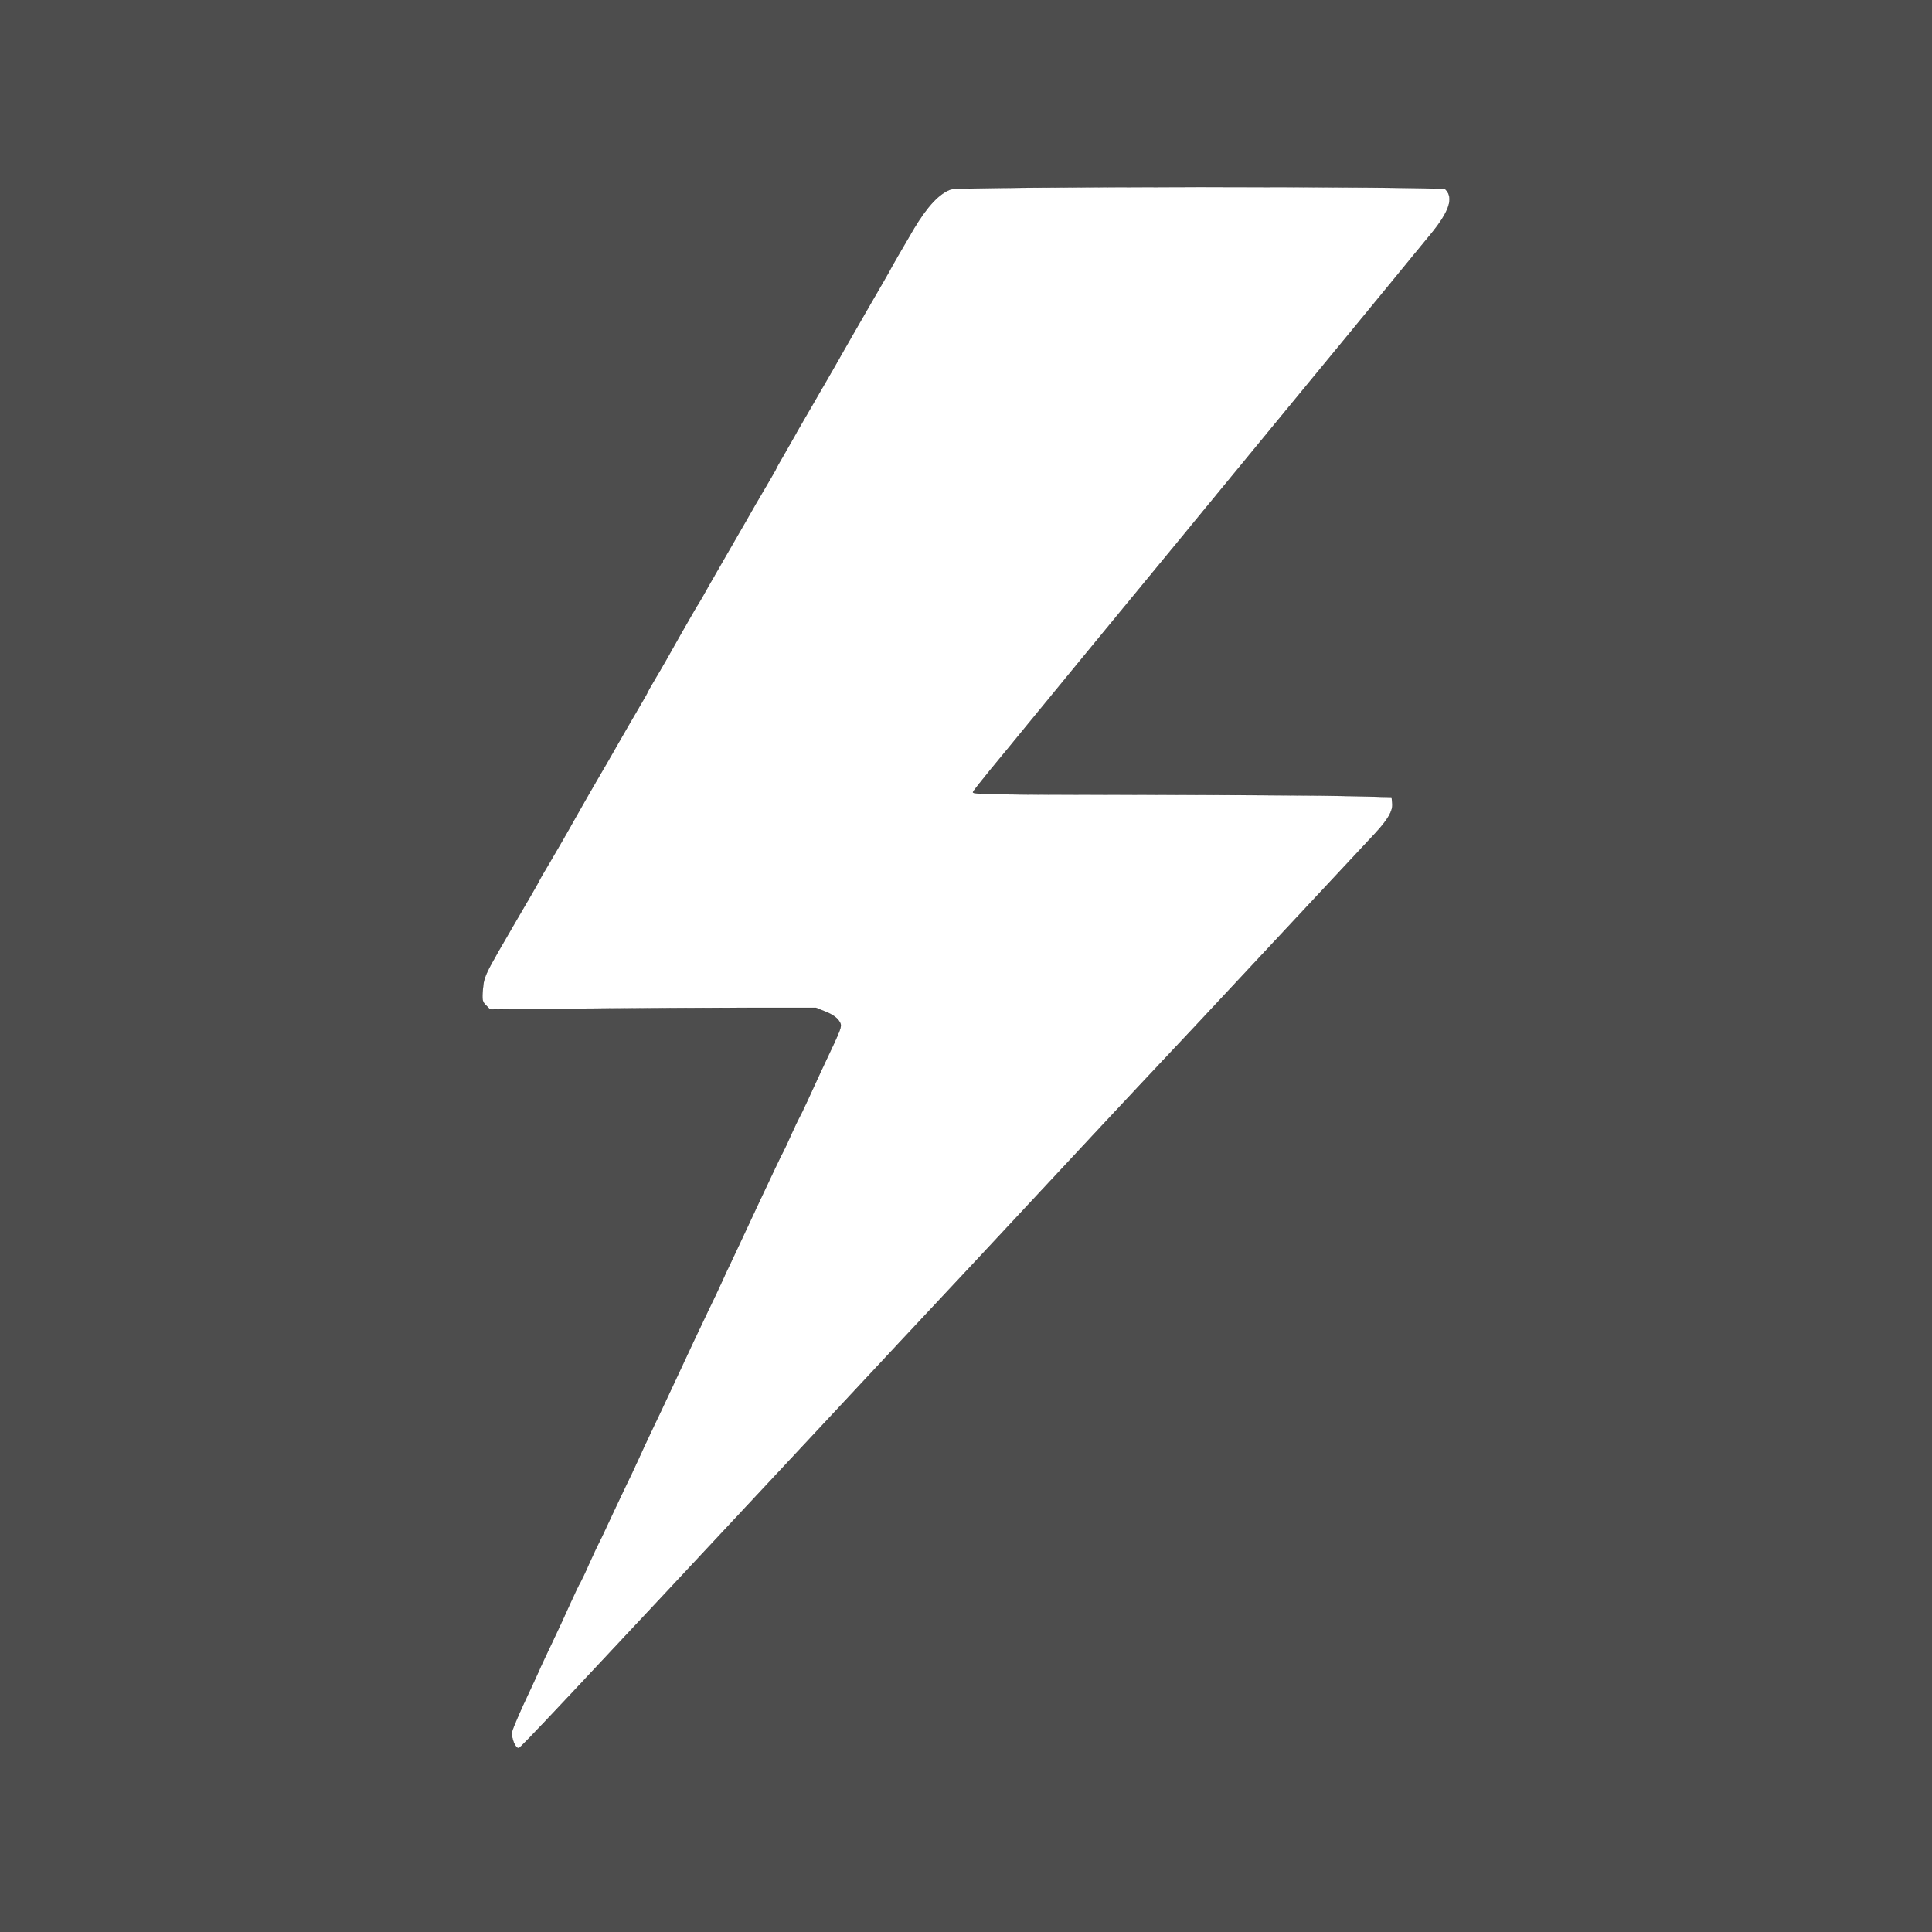 <?xml version="1.0" encoding="UTF-8" standalone="no"?>
<svg
   version="1.0"
   width="946.465pt"
   height="946.465pt"
   viewBox="0 0 946.465 946.465"
   preserveAspectRatio="xMidYMid"
   id="svg12"
   sodipodi:docname="i_power_house_grey.svg"
   inkscape:version="1.2.2 (732a01da63, 2022-12-09)"
   xmlns:inkscape="http://www.inkscape.org/namespaces/inkscape"
   xmlns:sodipodi="http://sodipodi.sourceforge.net/DTD/sodipodi-0.dtd"
   xmlns="http://www.w3.org/2000/svg"
   xmlns:svg="http://www.w3.org/2000/svg">
  <defs
     id="defs16" />
  <sodipodi:namedview
     id="namedview14"
     pagecolor="#ffffff"
     bordercolor="#000000"
     borderopacity="0.25"
     inkscape:showpageshadow="2"
     inkscape:pageopacity="0.0"
     inkscape:pagecheckerboard="0"
     inkscape:deskcolor="#d1d1d1"
     inkscape:document-units="pt"
     showgrid="false"
     inkscape:zoom="0.42223725"
     inkscape:cx="740.10524"
     inkscape:cy="614.58339"
     inkscape:window-width="3840"
     inkscape:window-height="2081"
     inkscape:window-x="1609"
     inkscape:window-y="-11"
     inkscape:window-maximized="1"
     inkscape:current-layer="svg12" />
  <rect
     style="fill:#4d4d4d;fill-opacity:1;stroke:none;stroke-width:120;stroke-dasharray:none;stroke-opacity:1"
     id="rect1631"
     width="946.465"
     height="946.465"
     x="-7.1054274e-15"
     y="-7.1054274e-15" />
  <g
     transform="matrix(0.1,0,0,-0.08,-194.749,986.087)"
     fill="#000000"
     stroke="none"
     id="g4642"
     style="fill:#ffffff;fill-opacity:1;stroke:#000000;stroke-opacity:1">
    <path
       d="m 6605,11166 c -56,-25 -114,-102 -180,-239 -69,-148 -100,-213 -125,-272 -10,-22 -47,-103 -83,-180 -63,-137 -91,-197 -147,-320 -28,-62 -34,-76 -145,-315 -37,-80 -76,-163 -85,-185 -10,-22 -34,-75 -54,-118 -20,-42 -36,-79 -36,-81 0,-2 -22,-50 -49,-107 -27,-57 -75,-160 -106,-229 -32,-69 -75,-163 -97,-210 -22,-47 -57,-124 -79,-172 -21,-48 -43,-95 -48,-105 -6,-10 -47,-99 -92,-198 -44,-99 -98,-217 -120,-262 -21,-45 -39,-84 -39,-86 0,-3 -22,-51 -49,-108 -27,-57 -71,-153 -99,-214 -27,-60 -71,-155 -97,-210 -26,-55 -75,-163 -110,-240 -34,-77 -88,-193 -119,-259 -31,-65 -56,-119 -56,-121 0,-2 -21,-48 -46,-102 -55,-117 -62,-133 -155,-333 -63,-138 -72,-163 -76,-230 -5,-65 -3,-78 15,-100 l 20,-25 464,5 c 254,3 614,5 798,5 h 335 l 49,-25 c 31,-16 54,-36 64,-56 16,-35 21,-17 -87,-304 -21,-58 -53,-143 -70,-190 -17,-47 -36,-94 -41,-105 -5,-11 -21,-54 -36,-95 -14,-41 -32,-88 -39,-105 -8,-16 -64,-165 -126,-330 -61,-165 -121,-322 -131,-350 -11,-27 -30,-79 -43,-115 -13,-36 -44,-119 -70,-185 -47,-123 -69,-181 -173,-460 -33,-88 -78,-209 -102,-270 -23,-60 -52,-139 -65,-175 -13,-36 -44,-119 -70,-185 -25,-66 -62,-163 -81,-215 -19,-52 -39,-104 -44,-115 -5,-11 -25,-65 -45,-120 -19,-55 -40,-109 -45,-120 -6,-11 -28,-69 -50,-130 -21,-60 -60,-164 -85,-230 -25,-66 -57,-149 -69,-185 -13,-36 -46,-126 -74,-200 -27,-74 -53,-150 -56,-168 -6,-36 17,-106 33,-100 12,4 167,211 1506,2003 197,264 523,701 725,970 201,270 480,643 619,830 140,187 273,365 296,395 55,72 175,232 625,835 205,275 395,529 422,565 66,89 90,141 86,187 l -3,38 -200,6 c -110,4 -573,7 -1029,8 -751,1 -828,2 -822,17 3,9 44,73 89,142 46,70 133,201 192,292 60,91 165,251 233,355 69,105 176,267 237,360 62,94 177,269 257,390 79,121 198,301 263,400 65,99 182,277 260,395 233,353 432,656 533,810 52,80 130,198 172,262 98,147 121,233 78,285 -16,19 -2380,18 -2423,-1 z"
       id="path4640"
       style="fill:#ffffff;fill-opacity:1;stroke:#000000;stroke-opacity:1" />
  </g>
</svg>
